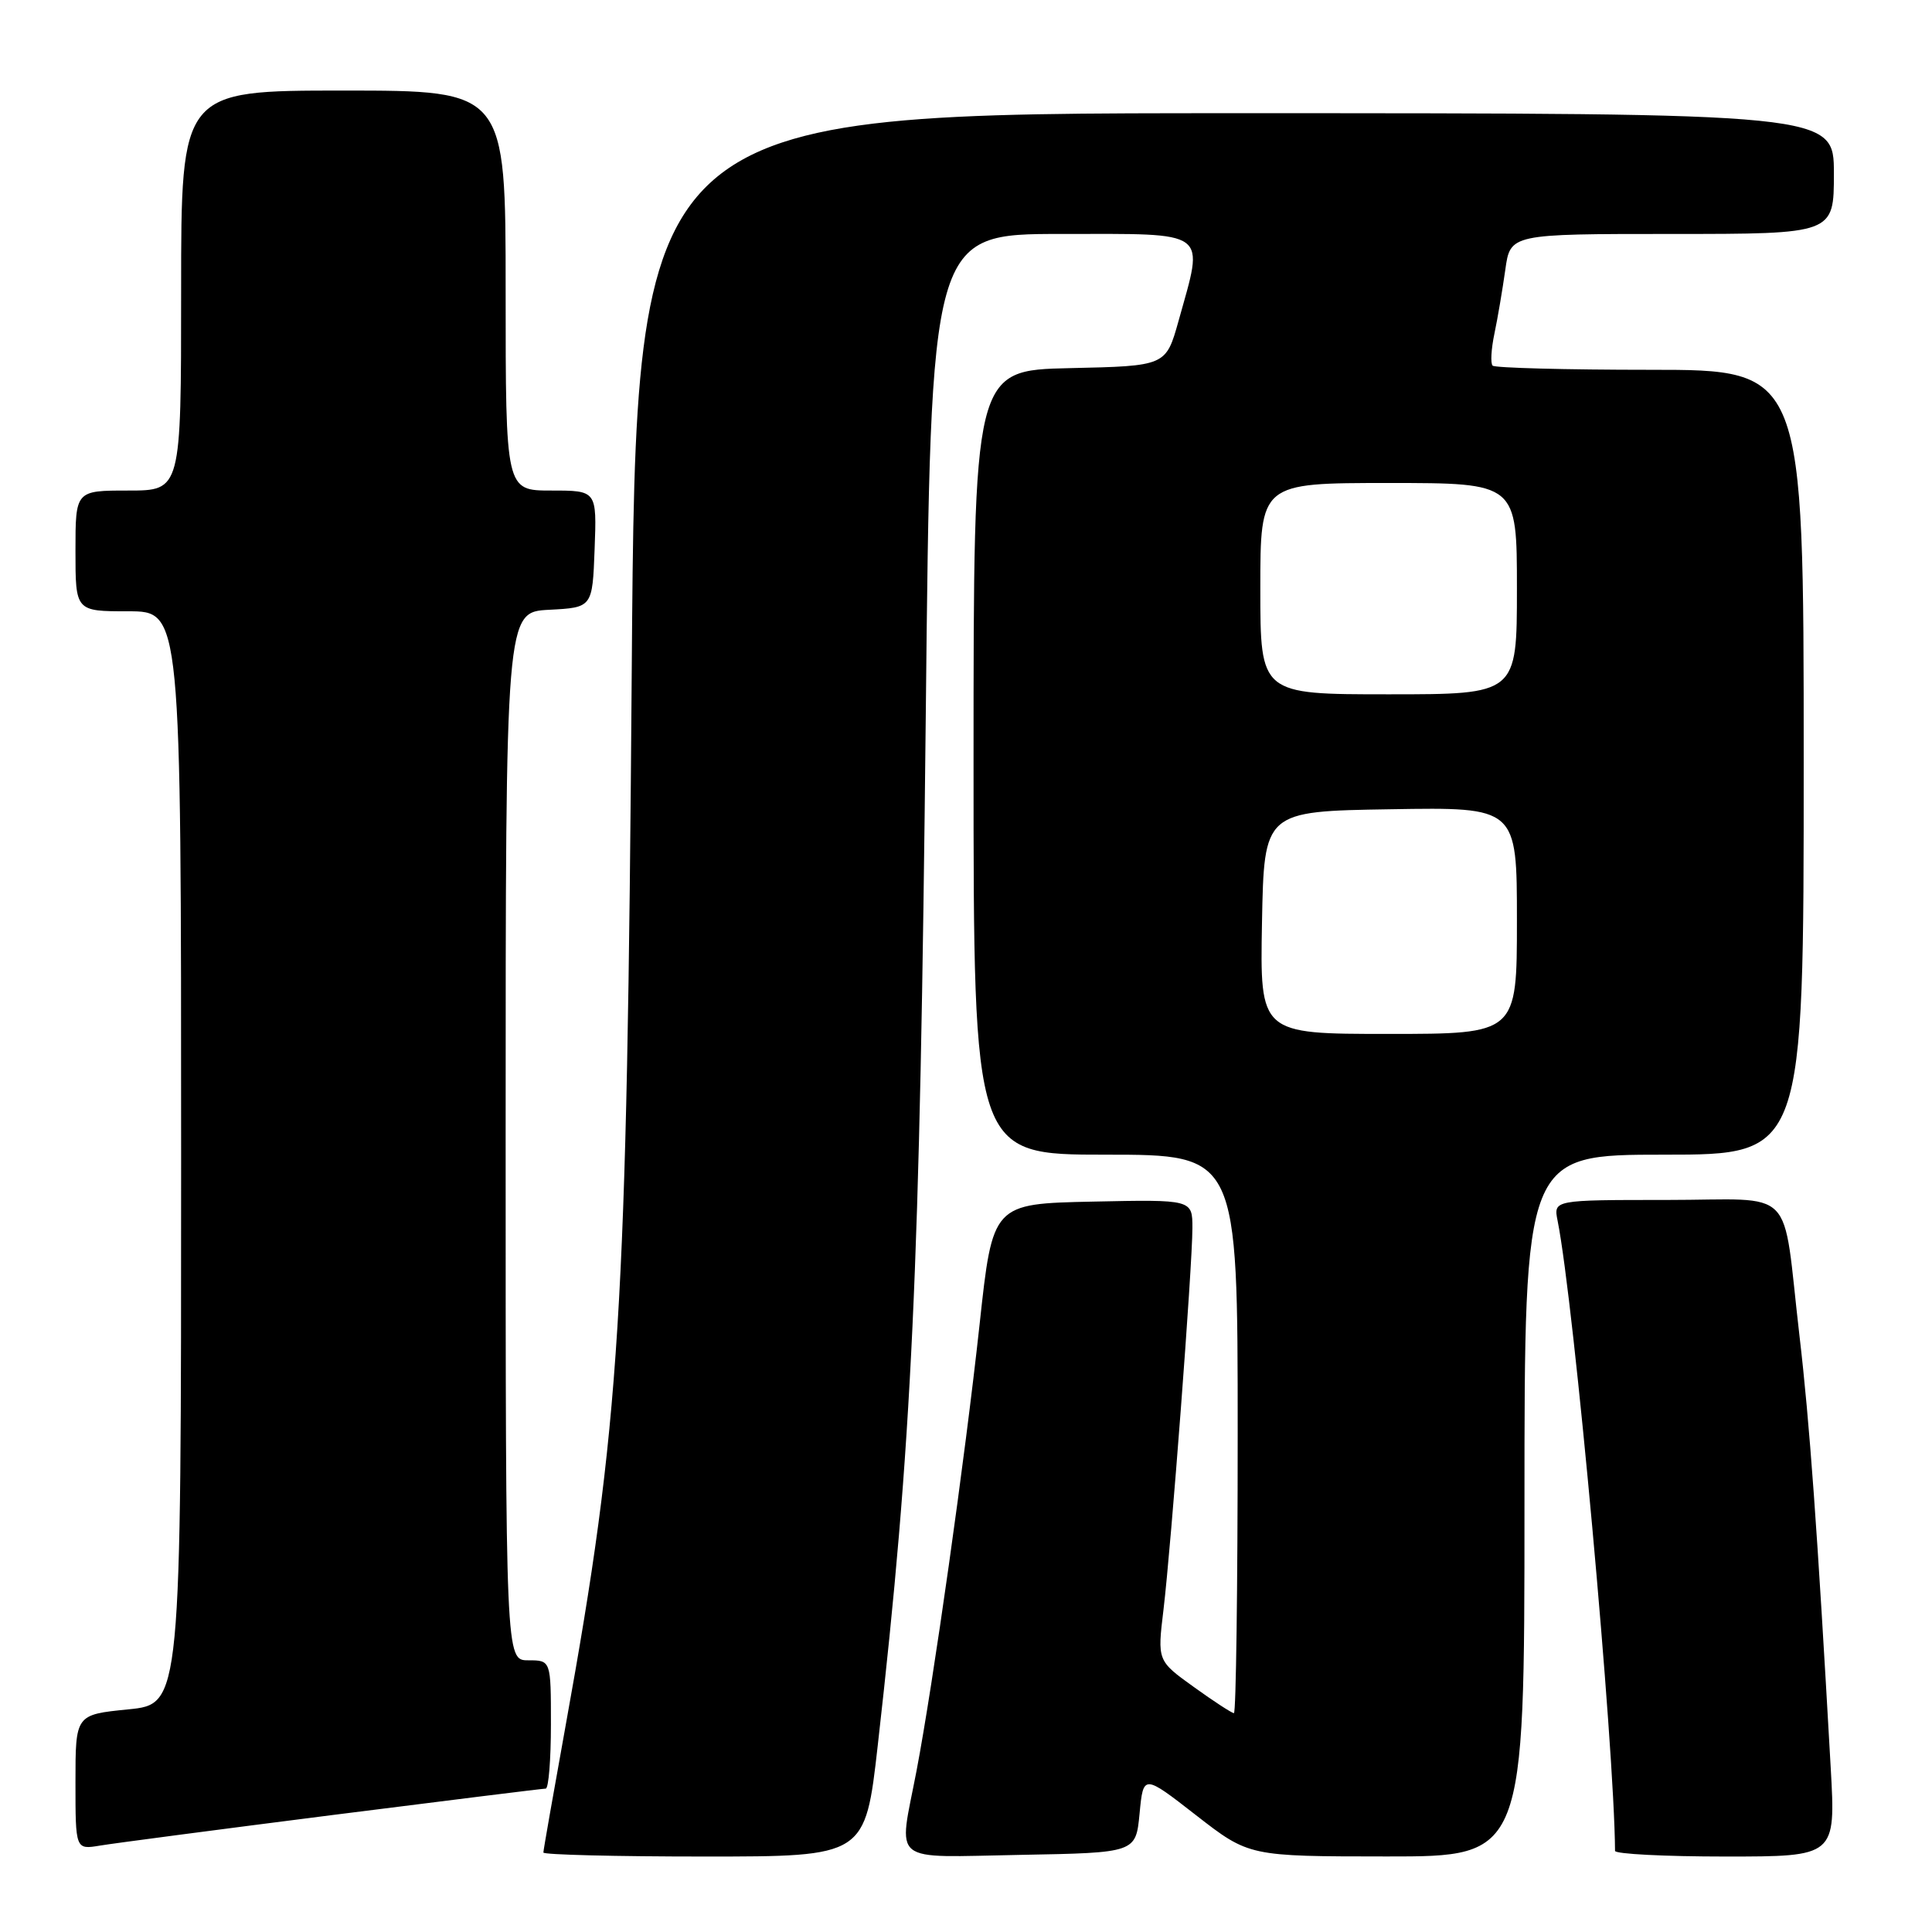 <?xml version="1.0" encoding="UTF-8" standalone="no"?>
<!DOCTYPE svg PUBLIC "-//W3C//DTD SVG 1.1//EN" "http://www.w3.org/Graphics/SVG/1.1/DTD/svg11.dtd" >
<svg xmlns="http://www.w3.org/2000/svg" xmlns:xlink="http://www.w3.org/1999/xlink" version="1.1" viewBox="0 0 256 256">
 <g >
 <path fill="currentColor"
d=" M 116.31 231.25 C 120.87 190.98 121.89 169.02 122.67 94.75 C 123.33 31.00 123.33 31.00 140.66 31.00 C 160.48 31.00 159.56 30.32 156.17 42.50 C 154.49 48.50 154.49 48.50 141.75 48.78 C 129.00 49.06 129.00 49.06 129.00 101.03 C 129.00 153.00 129.00 153.00 146.50 153.00 C 164.00 153.00 164.00 153.00 164.00 190.00 C 164.00 210.35 163.78 227.00 163.50 227.00 C 163.23 227.00 160.83 225.44 158.18 223.53 C 153.35 220.06 153.35 220.06 154.17 213.28 C 155.19 204.75 158.00 167.78 158.00 162.72 C 158.00 158.94 158.00 158.94 144.77 159.22 C 131.53 159.50 131.53 159.50 129.80 175.50 C 127.87 193.24 123.65 223.08 121.44 234.67 C 119.04 247.19 117.67 246.09 135.25 245.78 C 150.50 245.50 150.50 245.50 151.00 240.30 C 151.50 235.09 151.50 235.09 158.50 240.54 C 165.50 245.98 165.50 245.98 183.75 245.99 C 202.00 246.00 202.00 246.00 202.00 199.50 C 202.00 153.00 202.00 153.00 220.50 153.00 C 239.00 153.00 239.00 153.00 239.00 101.00 C 239.00 49.00 239.00 49.00 218.67 49.00 C 207.48 49.00 198.09 48.75 197.78 48.45 C 197.48 48.15 197.59 46.24 198.02 44.20 C 198.45 42.17 199.09 38.36 199.46 35.75 C 200.12 31.00 200.12 31.00 221.56 31.00 C 243.00 31.00 243.00 31.00 243.00 23.00 C 243.00 15.00 243.00 15.00 163.63 15.00 C 84.26 15.00 84.26 15.00 83.71 88.75 C 83.07 174.60 82.20 188.50 74.95 228.64 C 73.33 237.61 72.00 245.18 72.00 245.47 C 72.00 245.76 81.59 246.00 93.32 246.00 C 114.64 246.00 114.64 246.00 116.31 231.25 Z  M 242.58 234.25 C 240.79 202.44 239.78 188.44 238.44 177.00 C 236.08 156.74 238.28 159.00 220.84 159.00 C 205.84 159.00 205.84 159.00 206.39 161.75 C 208.58 172.70 213.92 231.35 214.00 245.25 C 214.00 245.66 220.58 246.00 228.62 246.00 C 243.24 246.00 243.24 246.00 242.58 234.25 Z  M 44.06 240.50 C 59.21 238.58 71.93 237.00 72.31 237.00 C 72.69 237.00 73.00 233.18 73.00 228.50 C 73.00 220.00 73.00 220.00 70.00 220.00 C 67.00 220.00 67.00 220.00 67.00 150.55 C 67.00 81.10 67.00 81.10 72.75 80.80 C 78.50 80.50 78.50 80.50 78.79 72.75 C 79.08 65.00 79.08 65.00 73.04 65.00 C 67.00 65.00 67.00 65.00 67.00 38.50 C 67.00 12.00 67.00 12.00 45.50 12.00 C 24.00 12.00 24.00 12.00 24.00 38.50 C 24.00 65.00 24.00 65.00 17.00 65.00 C 10.00 65.00 10.00 65.00 10.00 73.00 C 10.00 81.00 10.00 81.00 17.00 81.00 C 24.00 81.00 24.00 81.00 24.00 153.40 C 24.00 225.80 24.00 225.80 17.00 226.50 C 10.00 227.20 10.00 227.20 10.00 236.15 C 10.00 245.09 10.00 245.09 13.25 244.55 C 15.04 244.25 28.90 242.43 44.06 240.50 Z  M 167.22 122.25 C 167.50 107.50 167.50 107.50 184.25 107.23 C 201.00 106.95 201.00 106.95 201.00 121.98 C 201.00 137.00 201.00 137.00 183.97 137.00 C 166.95 137.00 166.95 137.00 167.22 122.25 Z  M 167.00 78.00 C 167.00 64.00 167.00 64.00 184.00 64.00 C 201.00 64.00 201.00 64.00 201.00 78.00 C 201.00 92.00 201.00 92.00 184.00 92.00 C 167.00 92.00 167.00 92.00 167.00 78.00 Z "/>
</g>
</svg>